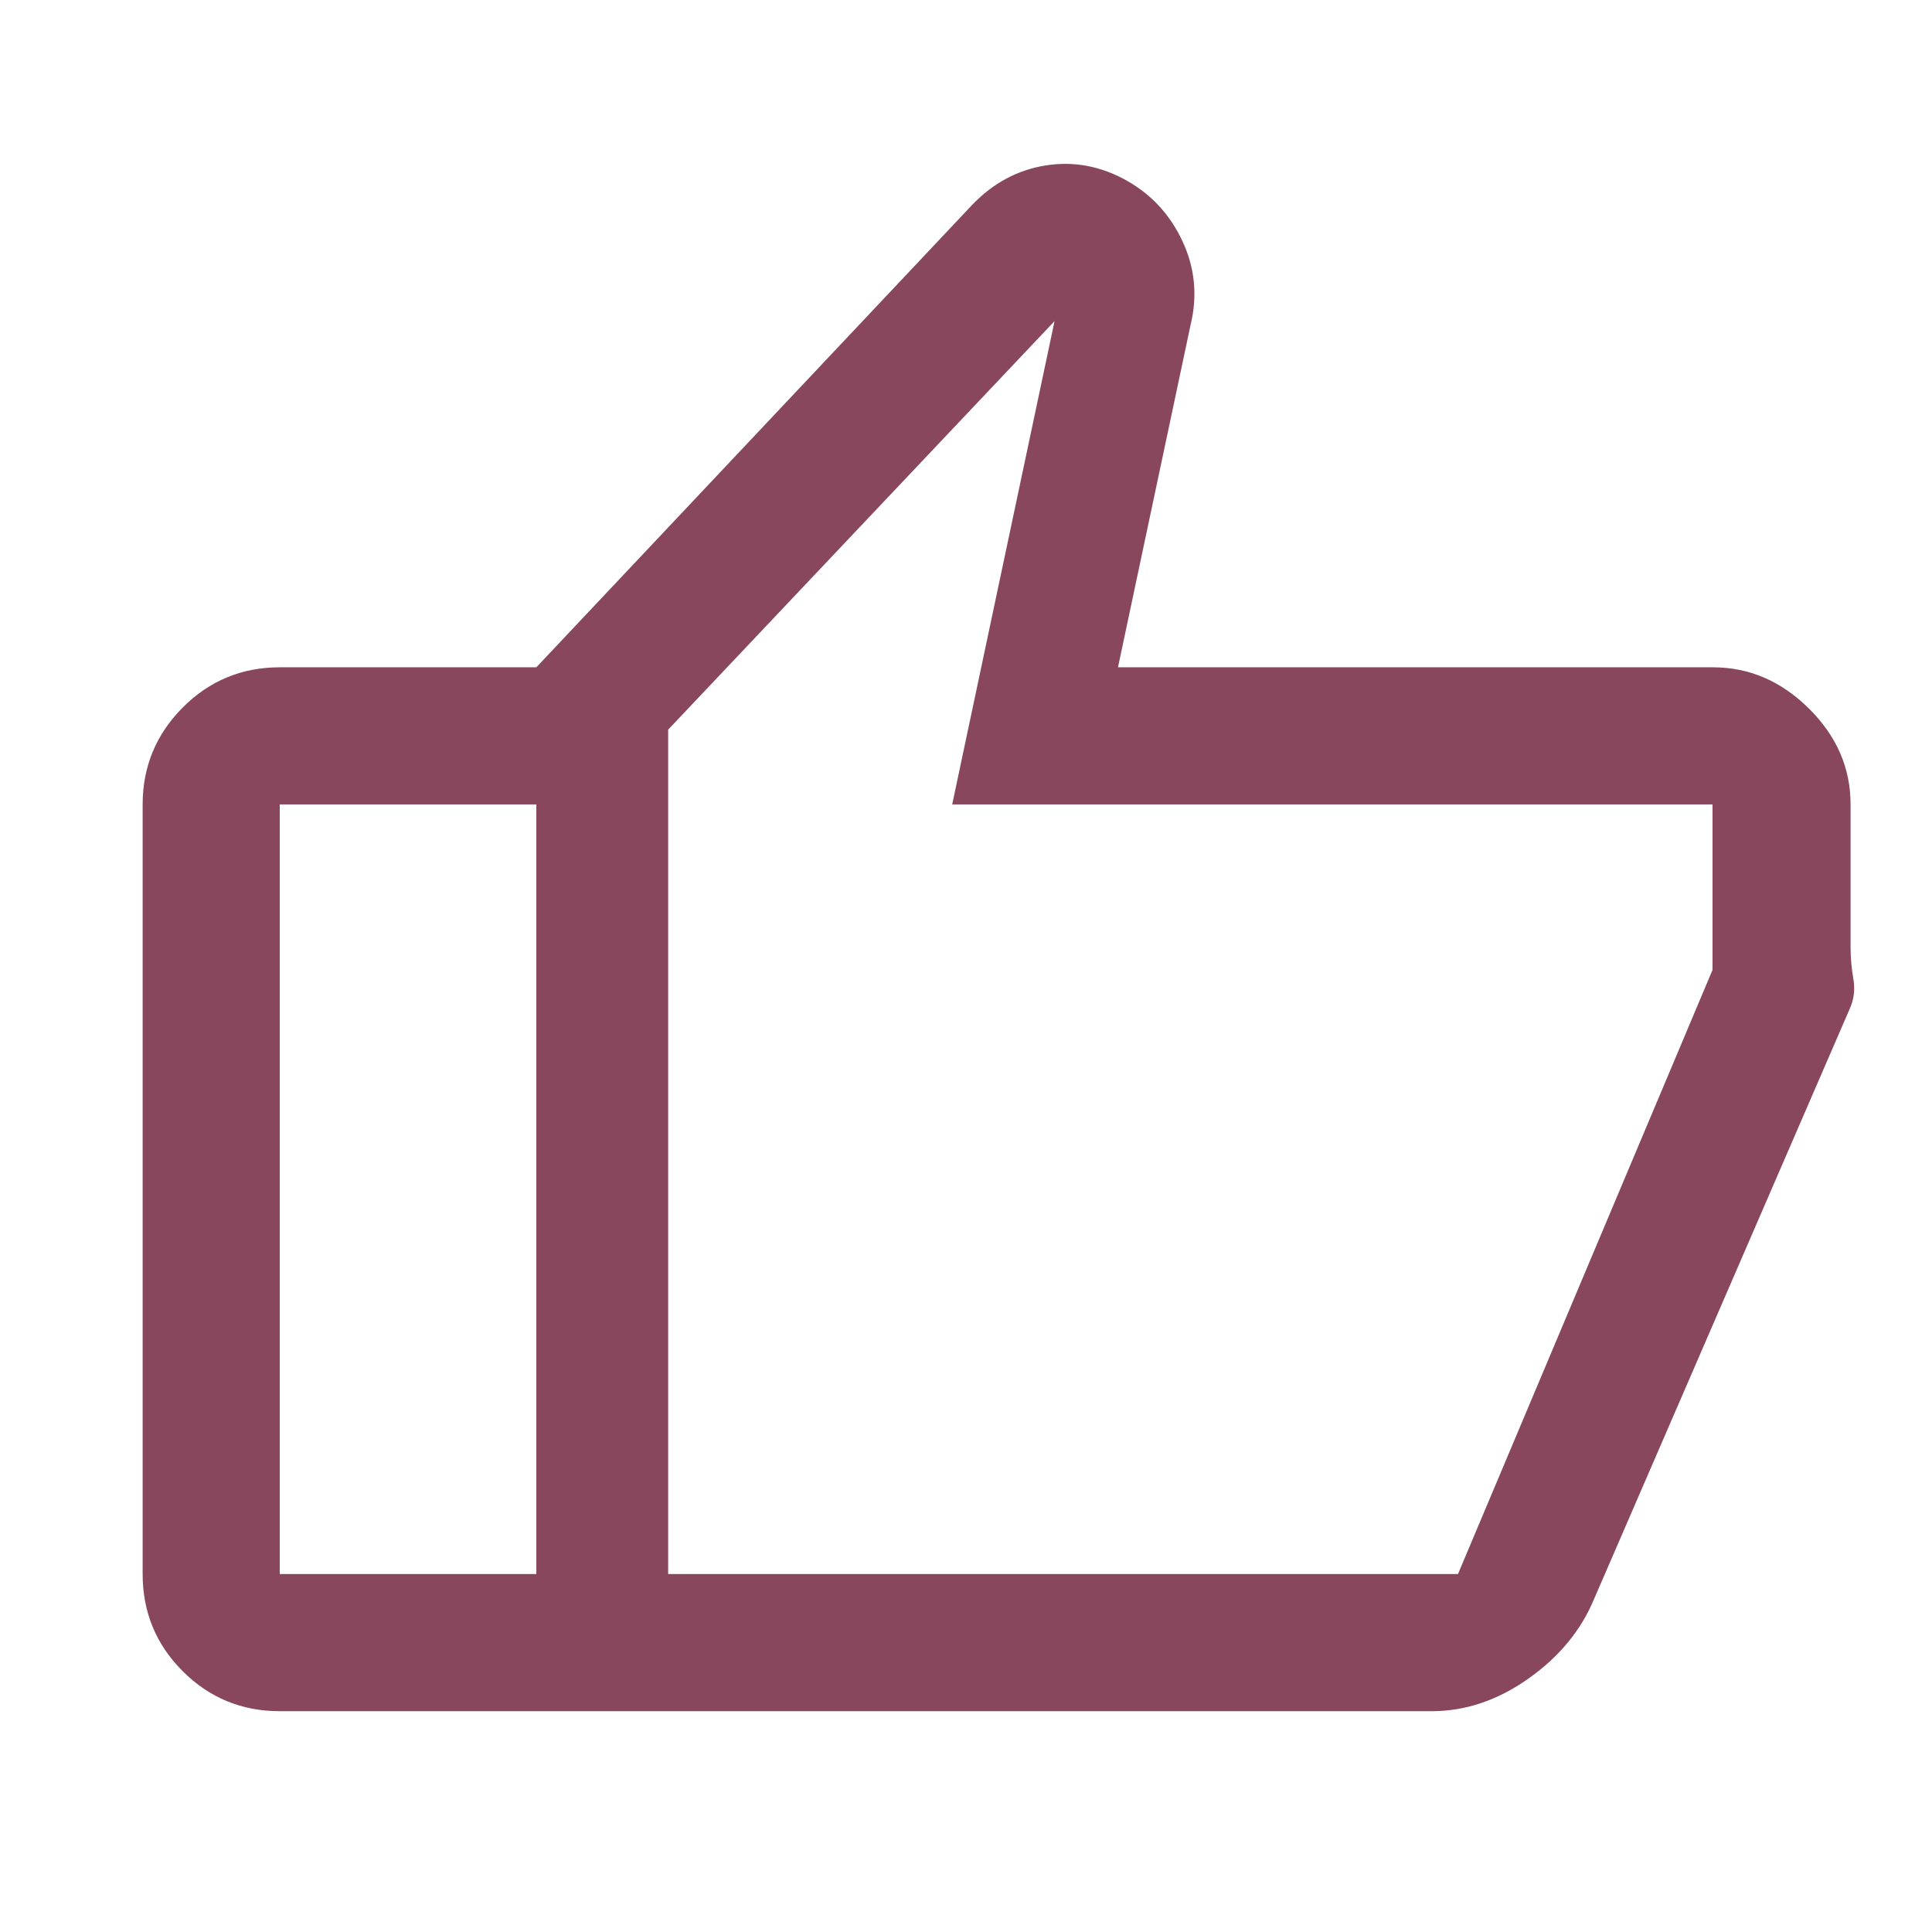 <svg width="48" height="48" viewBox="0 0 48 48" fill="none" xmlns="http://www.w3.org/2000/svg">
<path d="M42.559 16.579C43.459 16.579 44.254 16.921 44.944 17.605C45.633 18.289 45.977 19.082 45.977 19.986V23.54C45.977 23.793 46 24.053 46.046 24.32C46.092 24.586 46.061 24.836 45.953 25.07L39.605 39.725C39.281 40.506 38.736 41.166 37.972 41.705C37.209 42.244 36.409 42.514 35.573 42.514H13.325V16.579L24.157 5.086C24.674 4.548 25.28 4.223 25.975 4.111C26.67 4 27.339 4.123 27.981 4.48C28.607 4.83 29.074 5.336 29.381 5.999C29.689 6.662 29.755 7.354 29.579 8.075L27.776 16.579H42.559ZM16.6 18.128V39.107H36.223L42.547 24.098V19.986H23.657L26.2 7.978L16.6 18.128ZM6.95 42.514C6.005 42.514 5.201 42.182 4.538 41.519C3.875 40.856 3.544 40.052 3.544 39.107V19.986C3.544 19.049 3.875 18.247 4.538 17.58C5.201 16.913 6.005 16.579 6.95 16.579H13.325V19.986H6.95V39.107H13.325V42.514H6.95Z" fill="#89475E"/>
</svg>
